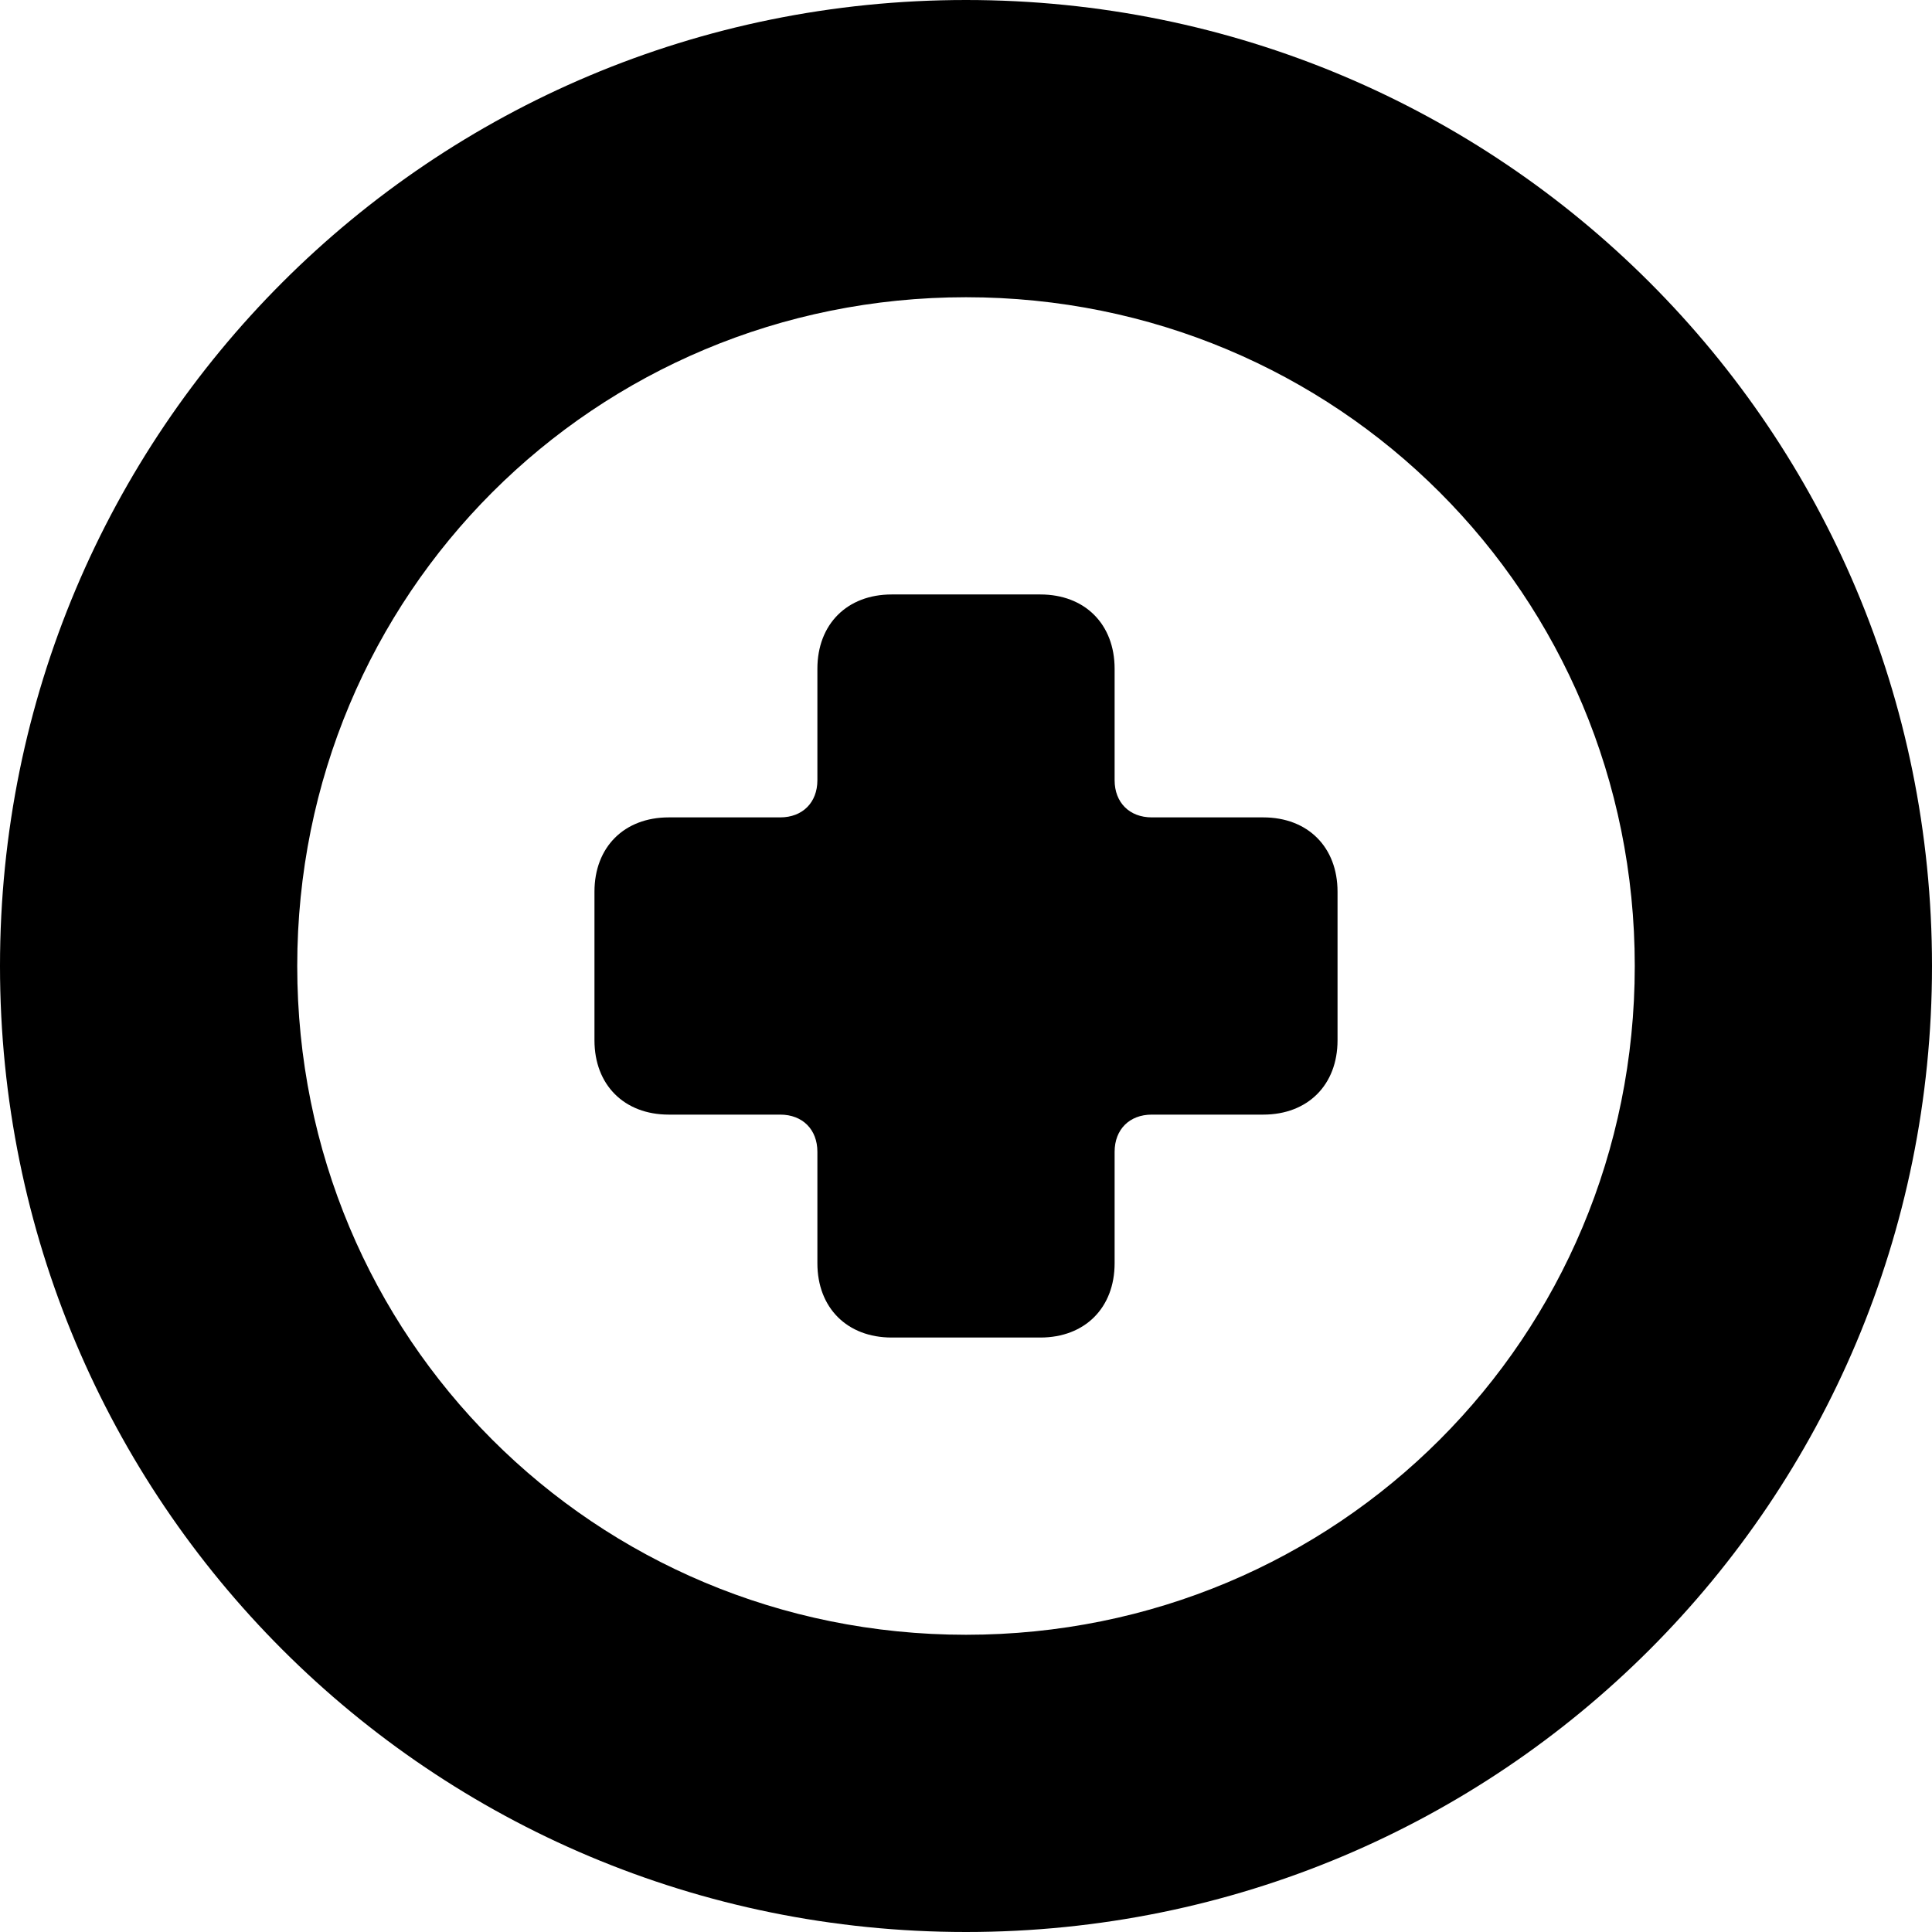 <?xml version='1.0' encoding='iso-8859-1'?>
<svg version="1.1" xmlns="http://www.w3.org/2000/svg" viewBox="0 0 26 26" xmlns:xlink="http://www.w3.org/1999/xlink" enable-background="new 0 0 26 26">
  <g>
    <path d="m13,0c-7.2,0-13,5.8-13,13s5.8,13 13,13 13-5.8 13-13-5.8-13-13-13zm0,22c-5,0-9-4-9-9s4-9 9-9 9,4 9,9-4,9-9,9z"/>
    <path d="m17,11h-1.5c-0.3,0-0.5-0.2-0.5-0.5v-1.5c0-0.6-0.4-1-1-1h-2c-0.6,0-1,0.4-1,1v1.5c0,0.3-0.2,0.5-0.5,0.5h-1.5c-0.6,0-1,0.4-1,1v2c0,0.6 0.4,1 1,1h1.5c0.3,0 0.5,0.2 0.5,0.5v1.5c0,0.6 0.4,1 1,1h2c0.6,0 1-0.4 1-1v-1.5c0-0.3 0.2-0.5 0.5-0.5h1.5c0.6,0 1-0.4 1-1v-2c0-0.6-0.4-1-1-1z"/>
  </g>
</svg>
